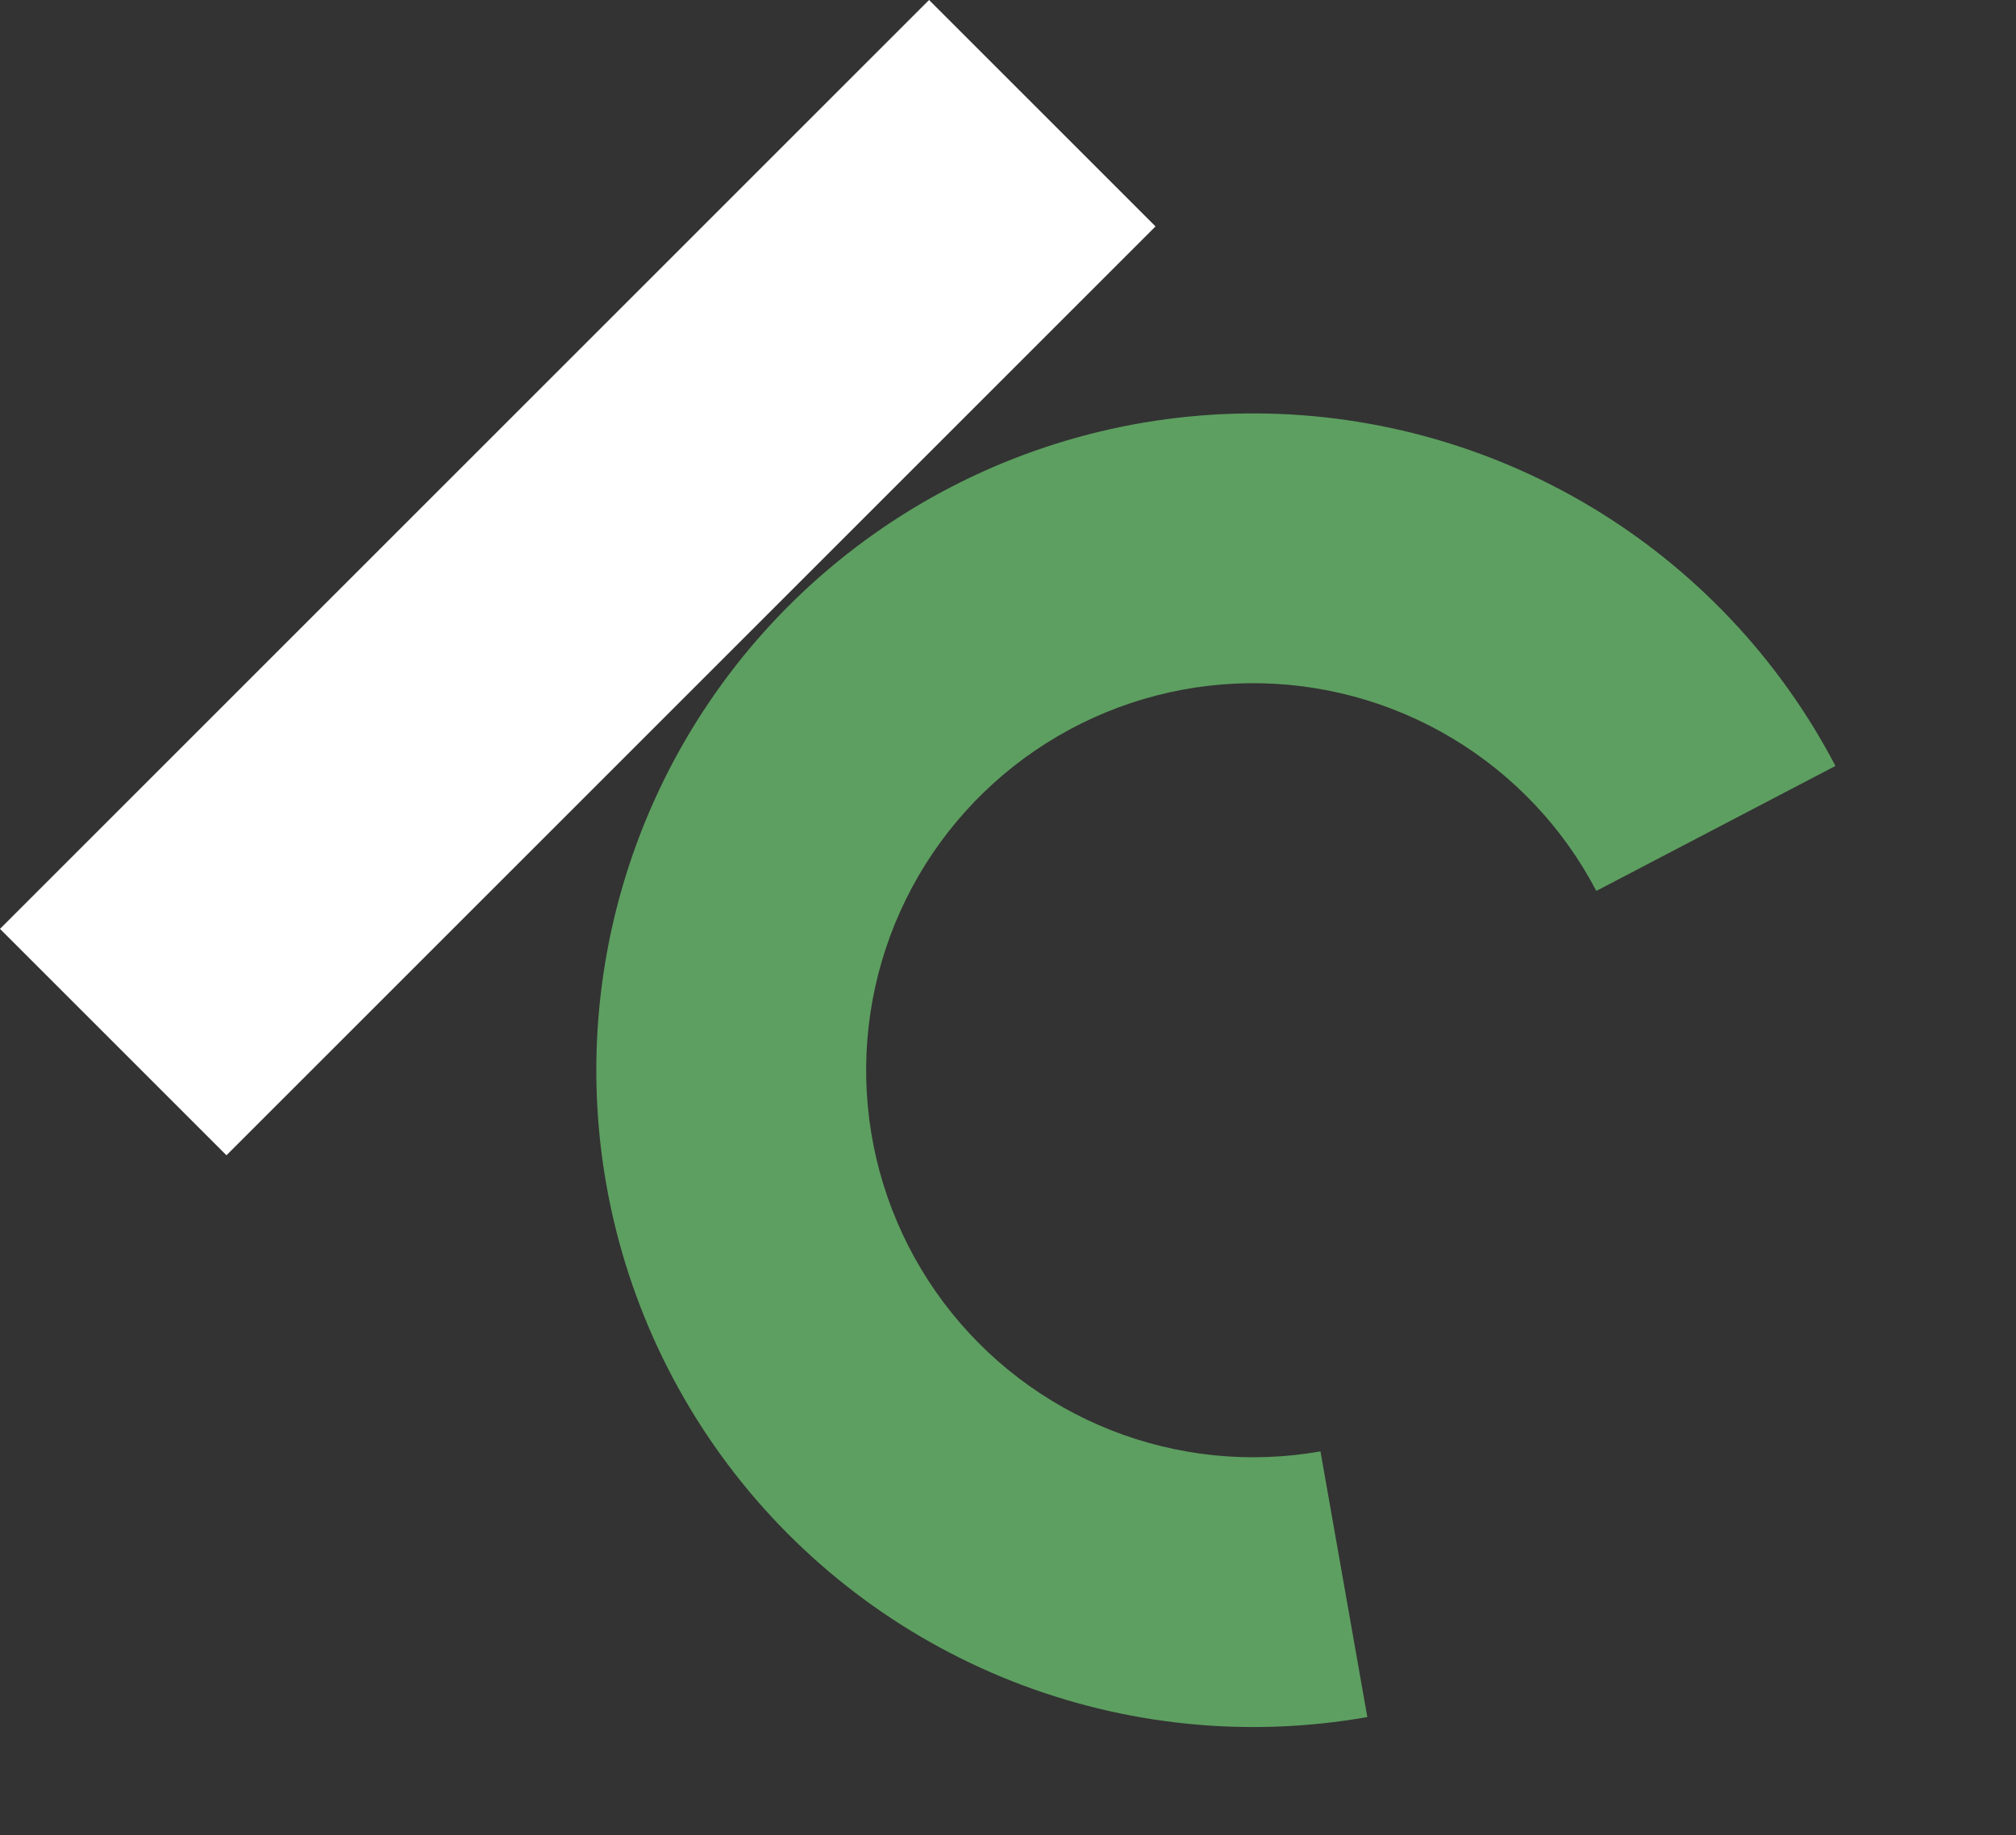 <svg width="491" height="447" viewBox="0 0 491 447" fill="none" xmlns="http://www.w3.org/2000/svg">
<rect x="0" y="0" width="491" height="447" fill="#333333" stroke="none"/>
<rect y="226.274" width="320" height="78" transform="rotate(-45 0 226.274)" fill="white"/>
<path d="M333.015 418.278C303.909 423.41 273.95 420.38 246.461 409.524C218.972 398.668 195.027 380.41 177.282 356.775C159.536 333.14 148.684 305.052 145.928 275.626C143.173 246.2 148.622 216.585 161.67 190.067C174.719 163.548 194.858 141.162 219.854 125.391C244.849 109.62 273.725 101.081 303.278 100.72C332.831 100.359 361.906 108.191 387.279 123.347C412.653 138.503 433.332 160.39 447.025 186.582L388.785 217.029C380.716 201.595 368.531 188.697 353.579 179.767C338.628 170.836 321.495 166.221 304.08 166.433C286.666 166.646 269.651 171.678 254.922 180.971C240.193 190.264 228.326 203.456 220.636 219.082C212.947 234.708 209.736 252.159 211.36 269.499C212.984 286.839 219.379 303.39 229.836 317.317C240.292 331.244 254.402 342.003 270.6 348.4C286.799 354.797 304.452 356.582 321.603 353.558L333.015 418.278Z" fill="#5D9F60"/>
</svg>
